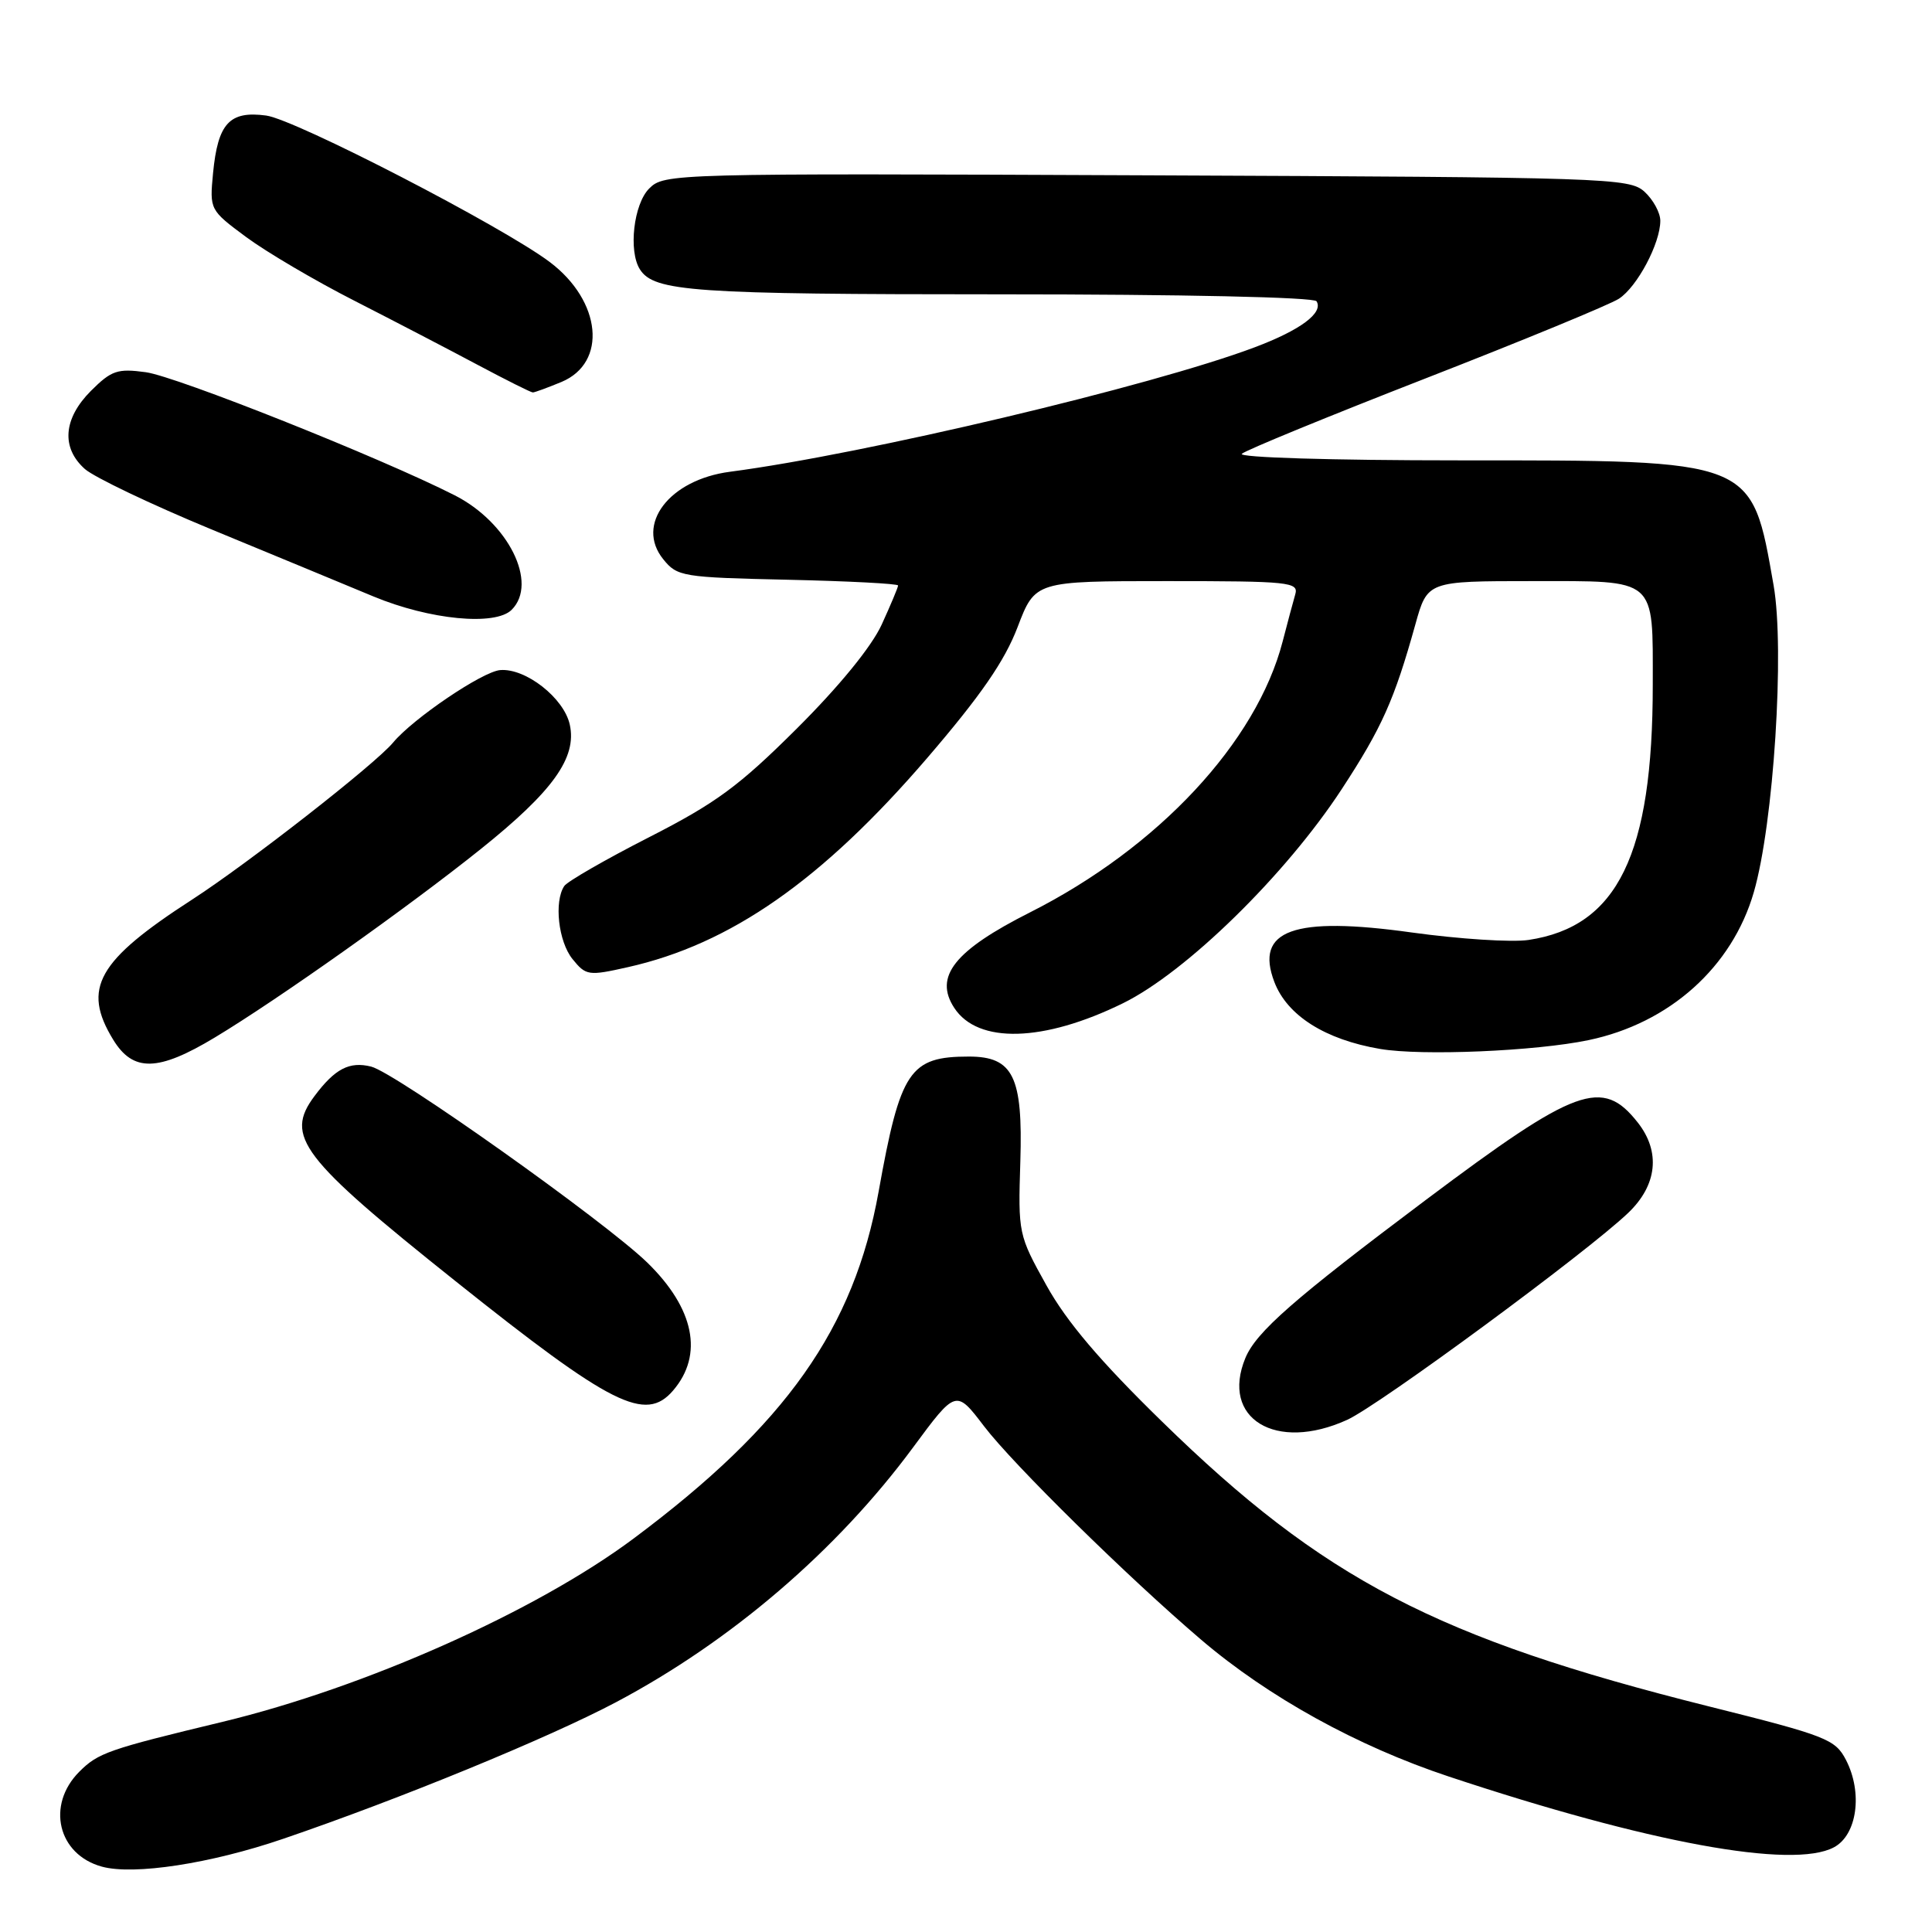 <?xml version="1.0" encoding="UTF-8" standalone="no"?>
<!DOCTYPE svg PUBLIC "-//W3C//DTD SVG 1.1//EN" "http://www.w3.org/Graphics/SVG/1.1/DTD/svg11.dtd" >
<svg xmlns="http://www.w3.org/2000/svg" xmlns:xlink="http://www.w3.org/1999/xlink" version="1.1" viewBox="0 0 256 256">
 <g >
 <path fill="currentColor"
d=" M 37.50 243.66 C 53.00 238.37 72.67 230.29 81.61 225.56 C 96.87 217.48 110.90 205.45 120.98 191.80 C 126.67 184.10 126.67 184.10 130.39 188.98 C 134.26 194.06 149.50 209.04 159.18 217.29 C 168.10 224.89 179.84 231.37 191.94 235.39 C 218.38 244.18 237.52 247.70 243.00 244.78 C 246.08 243.15 246.85 237.55 244.60 233.20 C 243.18 230.46 242.03 230.00 226.37 226.09 C 190.35 217.07 175.35 209.26 153.96 188.35 C 145.76 180.35 141.32 175.12 138.66 170.32 C 134.94 163.64 134.90 163.44 135.20 153.89 C 135.55 142.65 134.25 140.00 128.39 140.00 C 120.53 140.00 119.30 141.84 116.42 157.90 C 113.17 176.02 104.16 188.79 83.96 203.86 C 71.05 213.50 48.41 223.59 29.50 228.15 C 14.33 231.80 13.01 232.26 10.51 234.76 C 6.10 239.18 7.66 245.74 13.50 247.34 C 17.73 248.50 27.91 246.94 37.50 243.66 Z  M 178.50 188.14 C 182.75 186.21 210.28 165.94 215.75 160.71 C 219.59 157.04 220.06 152.62 217.02 148.75 C 212.32 142.77 208.88 144.03 188.95 158.98 C 171.43 172.13 166.46 176.48 165.02 179.94 C 161.70 187.97 169.04 192.44 178.50 188.14 Z  M 89.19 184.25 C 93.25 179.52 92.01 173.38 85.77 167.30 C 80.19 161.87 52.39 142.13 49.18 141.33 C 46.30 140.61 44.38 141.61 41.67 145.24 C 37.69 150.57 39.84 153.39 60.37 169.77 C 81.05 186.27 85.53 188.52 89.19 184.25 Z  M 28.47 137.47 C 36.77 132.48 54.07 120.22 63.67 112.53 C 73.28 104.84 76.46 100.39 75.50 96.02 C 74.73 92.49 69.65 88.51 66.28 88.79 C 63.93 88.98 54.73 95.21 52.09 98.39 C 49.73 101.24 32.93 114.36 25.50 119.17 C 12.90 127.31 10.84 130.95 14.99 137.75 C 17.63 142.08 20.94 142.01 28.47 137.47 Z  M 210.50 137.82 C 221.22 135.58 229.52 128.14 232.39 118.22 C 235.02 109.14 236.50 86.05 235.01 77.55 C 232.06 60.78 232.62 61.00 193.28 61.00 C 176.42 61.00 164.01 60.62 164.55 60.13 C 165.07 59.65 176.04 55.15 188.92 50.13 C 201.80 45.11 213.32 40.36 214.52 39.58 C 216.95 37.99 220.00 32.24 220.00 29.25 C 220.00 28.18 219.05 26.45 217.90 25.40 C 215.88 23.58 213.12 23.49 151.92 23.23 C 88.97 22.96 88.01 22.99 86.02 24.98 C 83.96 27.04 83.25 33.27 84.79 35.69 C 86.66 38.64 91.82 39.00 132.51 39.00 C 156.59 39.00 174.12 39.38 174.45 39.92 C 175.39 41.45 172.32 43.74 166.25 46.02 C 152.64 51.15 114.54 60.18 96.73 62.51 C 88.68 63.56 84.15 69.50 87.89 74.11 C 89.74 76.40 90.42 76.51 104.41 76.82 C 112.43 77.00 119.00 77.34 119.00 77.58 C 119.00 77.83 118.02 80.15 116.83 82.76 C 115.48 85.70 111.20 90.94 105.58 96.54 C 97.92 104.17 94.86 106.42 86.00 110.94 C 80.22 113.89 75.17 116.80 74.77 117.40 C 73.39 119.46 73.99 124.77 75.86 127.08 C 77.64 129.28 77.97 129.33 83.17 128.16 C 96.81 125.11 108.94 116.63 122.85 100.45 C 129.96 92.17 133.11 87.61 134.83 83.11 C 137.16 77.00 137.16 77.00 154.65 77.00 C 170.83 77.00 172.10 77.13 171.63 78.75 C 171.35 79.71 170.60 82.52 169.96 84.99 C 166.50 98.35 153.48 112.31 136.51 120.88 C 126.46 125.95 123.72 129.40 126.45 133.56 C 129.58 138.34 138.28 138.10 148.79 132.94 C 157.18 128.82 170.37 115.91 177.79 104.56 C 183.11 96.42 184.75 92.76 187.54 82.75 C 189.14 77.00 189.14 77.00 203.04 77.00 C 219.67 77.00 219.00 76.42 219.00 90.75 C 219.00 113.24 214.35 122.78 202.53 124.55 C 200.31 124.88 193.36 124.43 187.07 123.56 C 171.40 121.37 166.23 123.23 168.86 130.12 C 170.56 134.57 175.58 137.75 182.87 138.99 C 188.38 139.93 203.49 139.29 210.50 137.82 Z  M 67.80 80.80 C 71.35 77.25 67.34 69.22 60.23 65.62 C 50.40 60.63 23.40 49.88 19.32 49.32 C 15.57 48.81 14.77 49.08 12.05 51.79 C 8.38 55.47 8.08 59.33 11.25 62.15 C 12.49 63.24 20.02 66.84 28.00 70.14 C 35.98 73.43 45.65 77.44 49.50 79.04 C 56.95 82.13 65.63 82.97 67.80 80.80 Z  M 74.40 50.61 C 80.50 48.06 79.71 39.90 72.86 34.73 C 66.61 30.02 39.15 15.83 35.27 15.31 C 30.41 14.66 28.87 16.33 28.23 22.94 C 27.77 27.79 27.79 27.83 32.63 31.42 C 35.31 33.40 41.77 37.21 47.00 39.87 C 52.23 42.54 59.57 46.36 63.32 48.36 C 67.08 50.36 70.35 52.00 70.60 52.00 C 70.86 52.00 72.56 51.37 74.40 50.61 Z "/>
</g>
</svg>